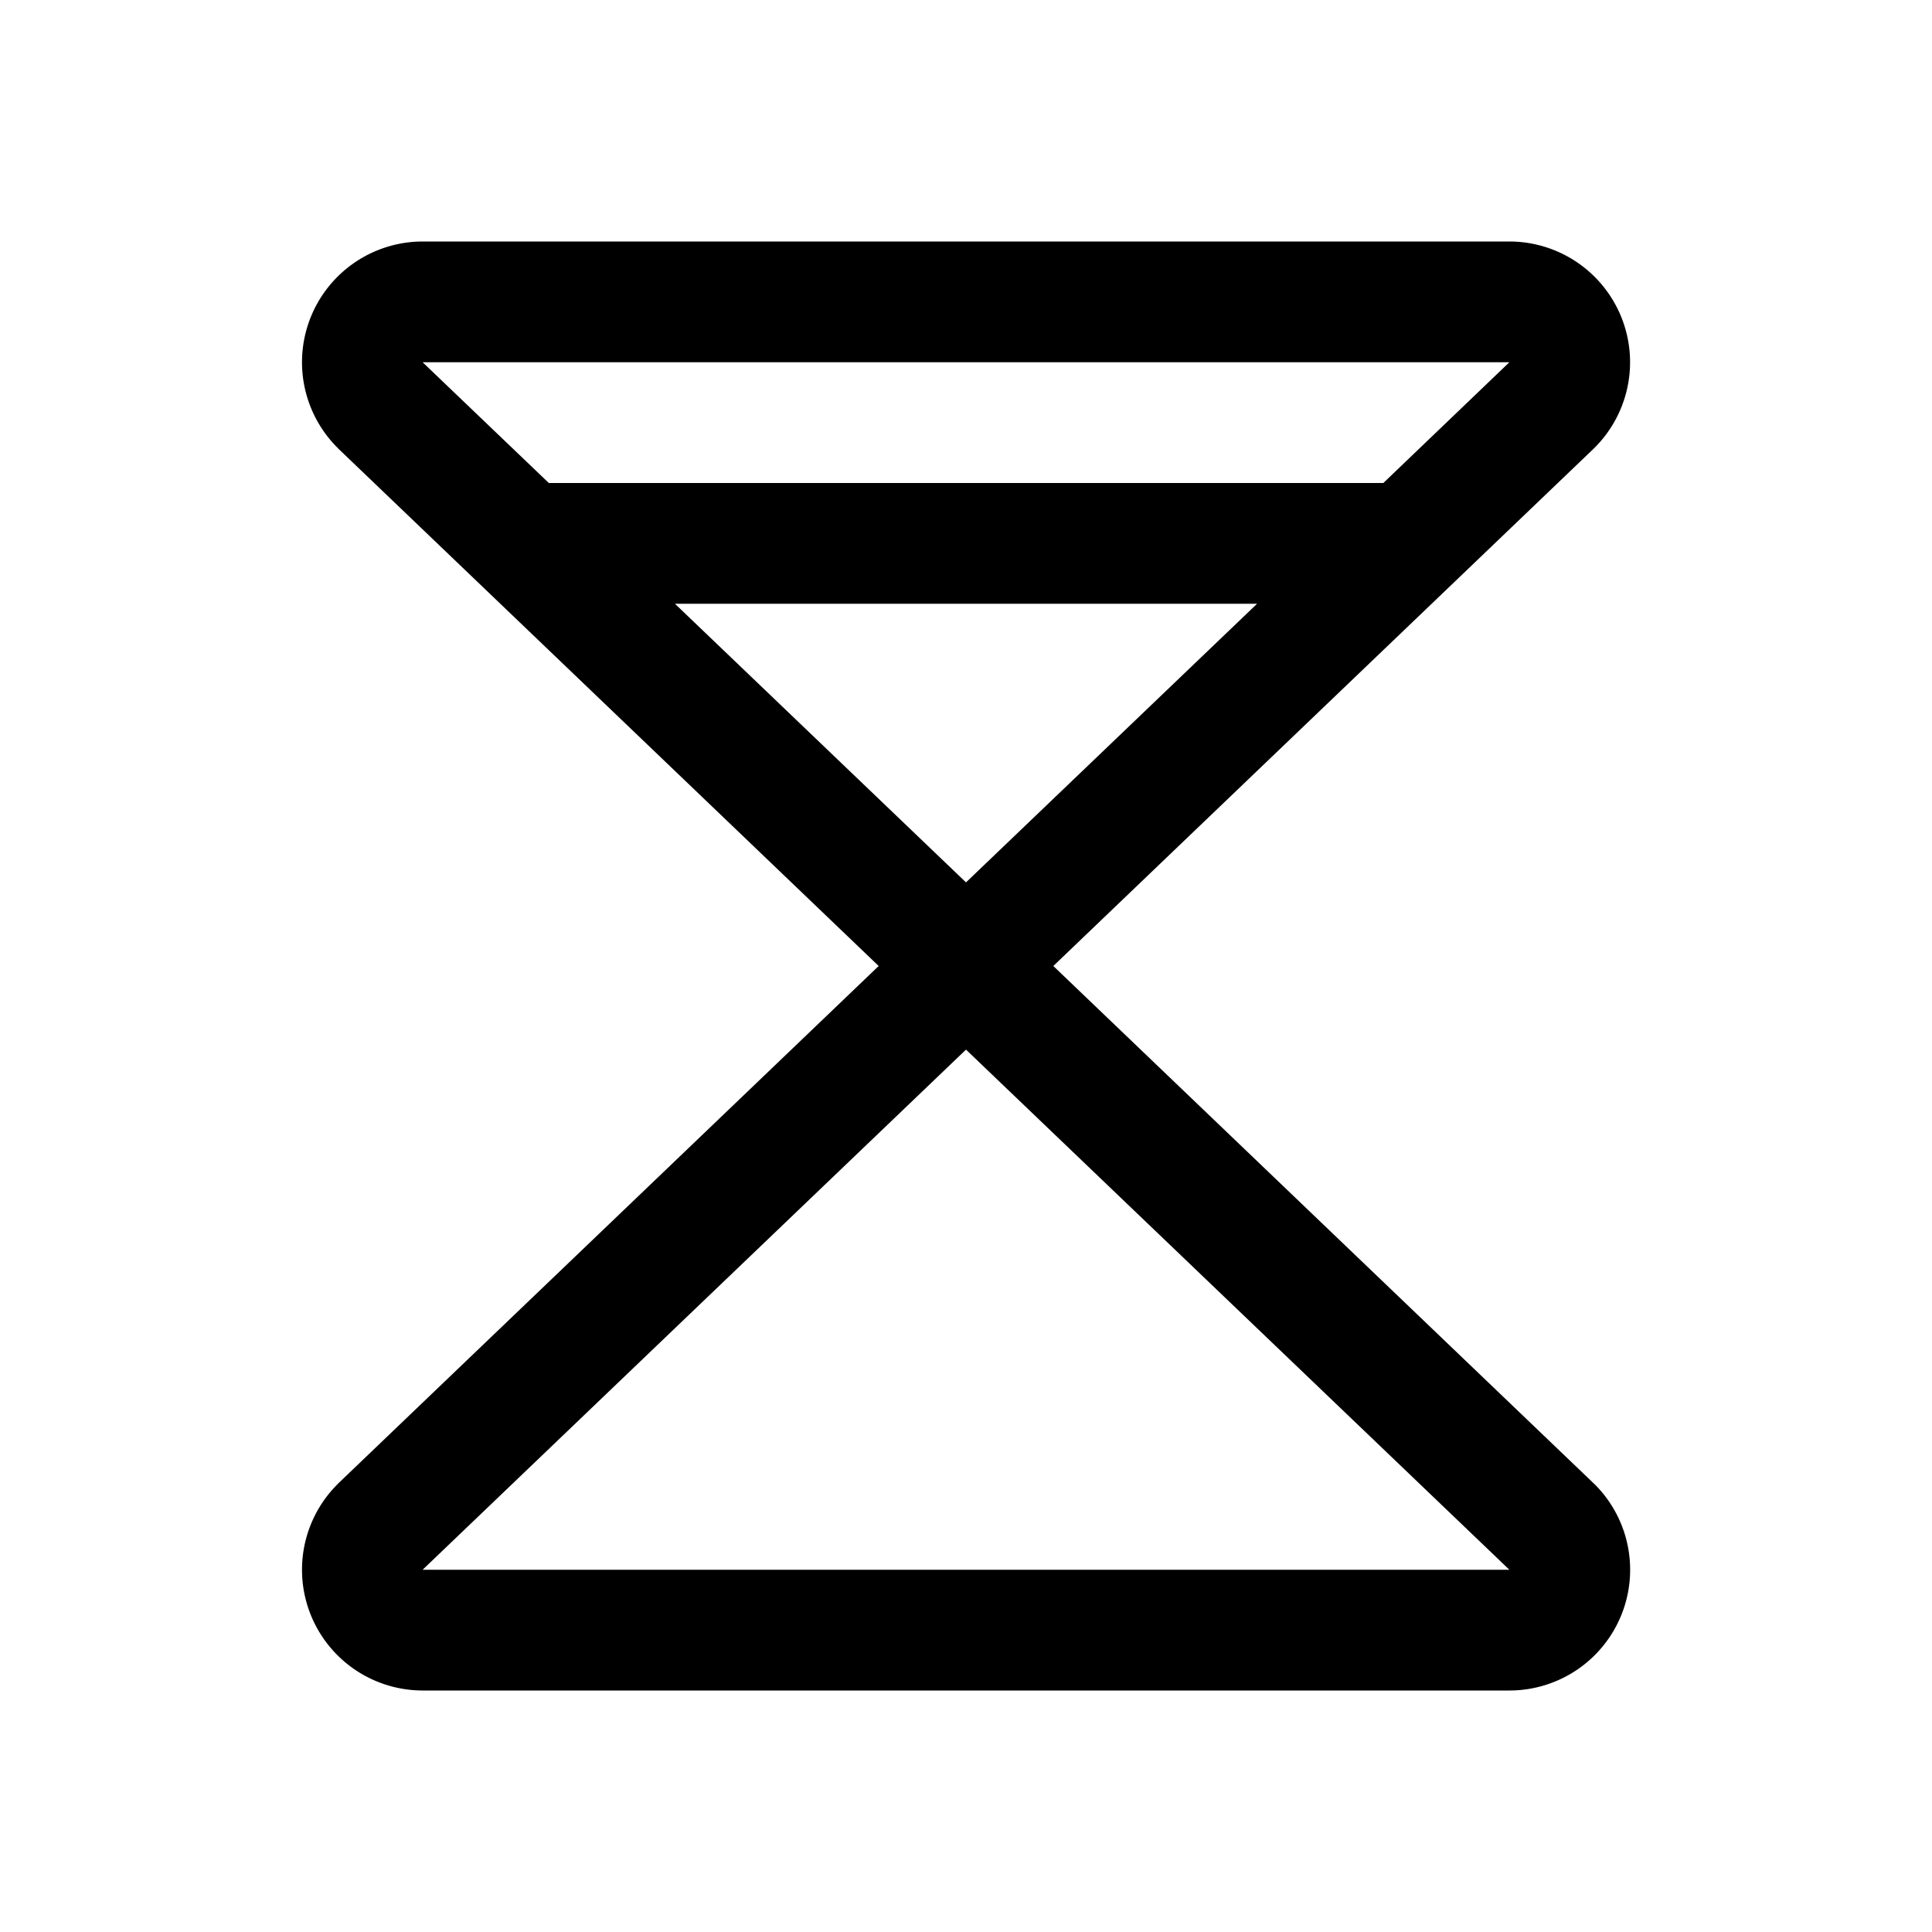 <?xml version="1.0" standalone="no"?>
<svg viewBox="0 0 256 256" fill="currentColor" xmlns="http://www.w3.org/2000/svg"><path d="M211.18,196.56,139.57,128l71.61-68.56a1.59,1.59,0,0,1,.13-.13A16,16,0,0,0,200,32H56A16,16,0,0,0,44.7,59.31l.12.13L116.43,128,44.82,196.56l-.12.13A16,16,0,0,0,56,224H200a16,16,0,0,0,11.32-27.31A1.59,1.59,0,0,1,211.18,196.56ZM56,48h0v0ZM89.43,80h77.14L128,116.92ZM200,48l-16.7,16H72.72L56,48ZM56,208l72-68.92L200,208Z"></path></svg>